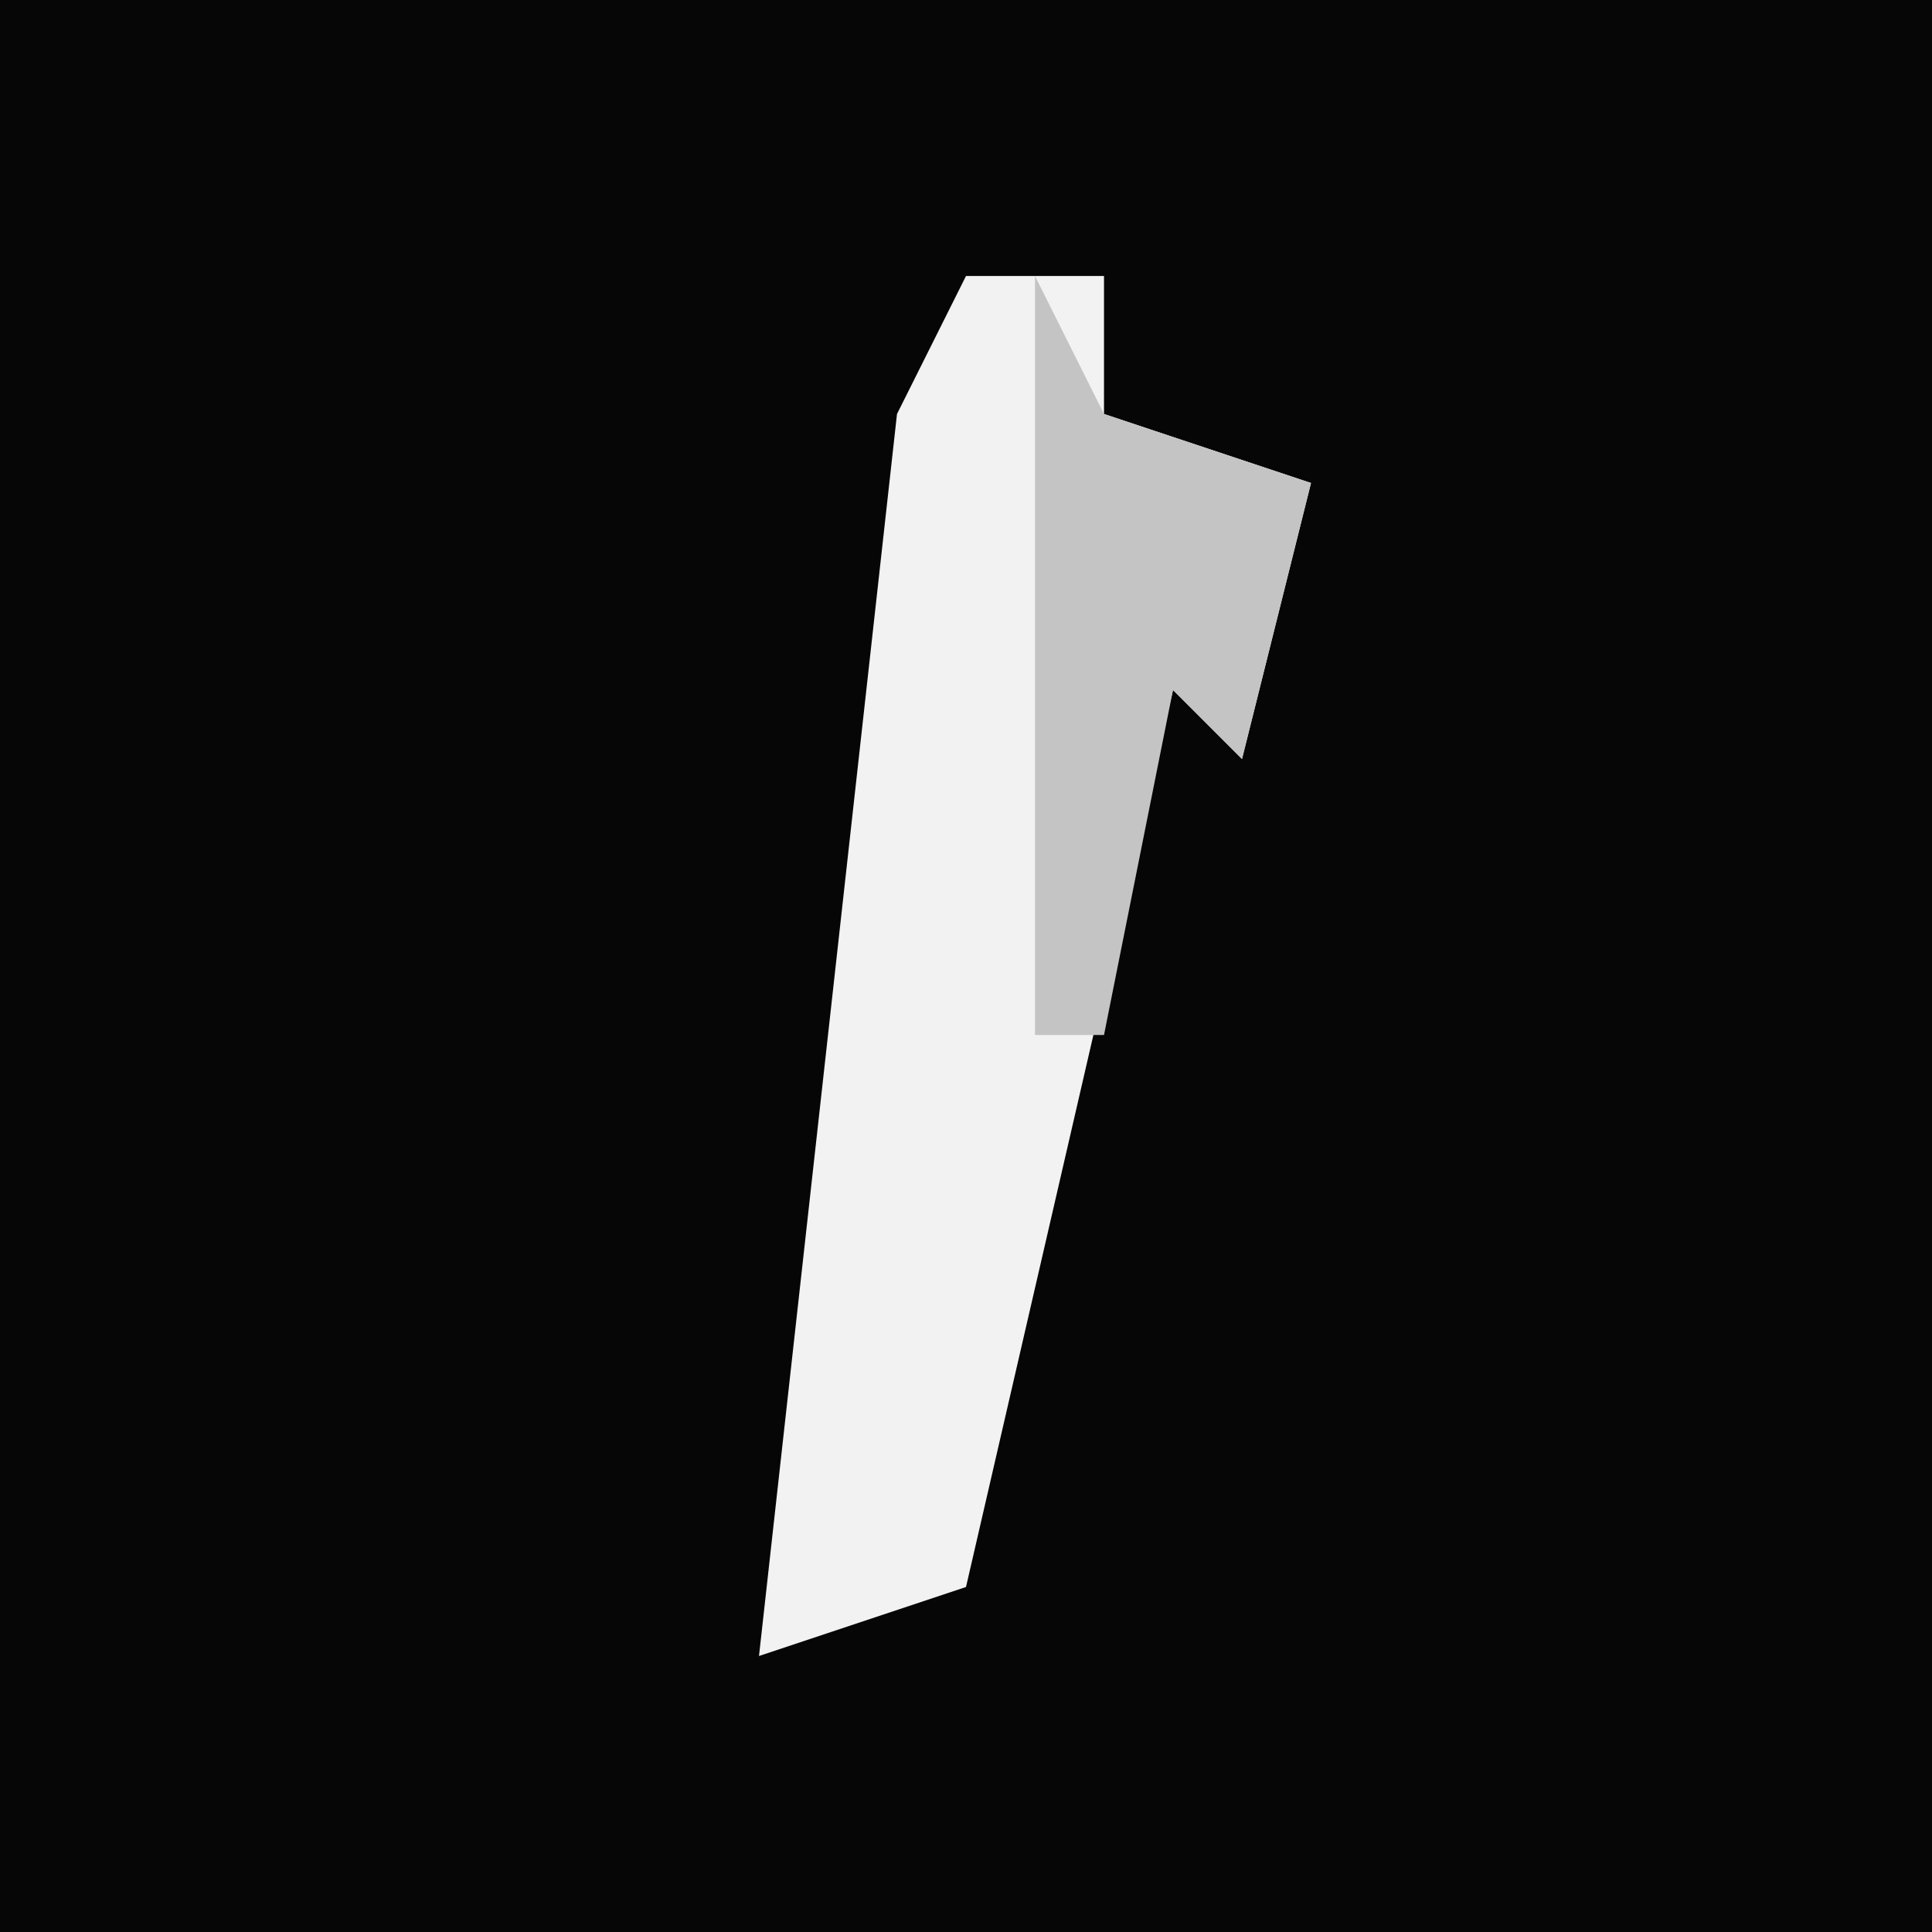 <?xml version="1.0" encoding="UTF-8"?>
<svg version="1.1" xmlns="http://www.w3.org/2000/svg" width="28" height="28">
<path d="M0,0 L28,0 L28,28 L0,28 Z " fill="#060606" transform="translate(0,0)"/>
<path d="M0,0 L2,0 L2,2 L5,3 L4,7 L3,6 L0,19 L-3,20 L-2,11 L-1,2 Z " fill="#F2F2F2" transform="translate(14,4)"/>
<path d="M0,0 L1,2 L4,3 L3,7 L2,6 L1,11 L0,11 Z " fill="#C4C4C4" transform="translate(15,4)"/>
</svg>
